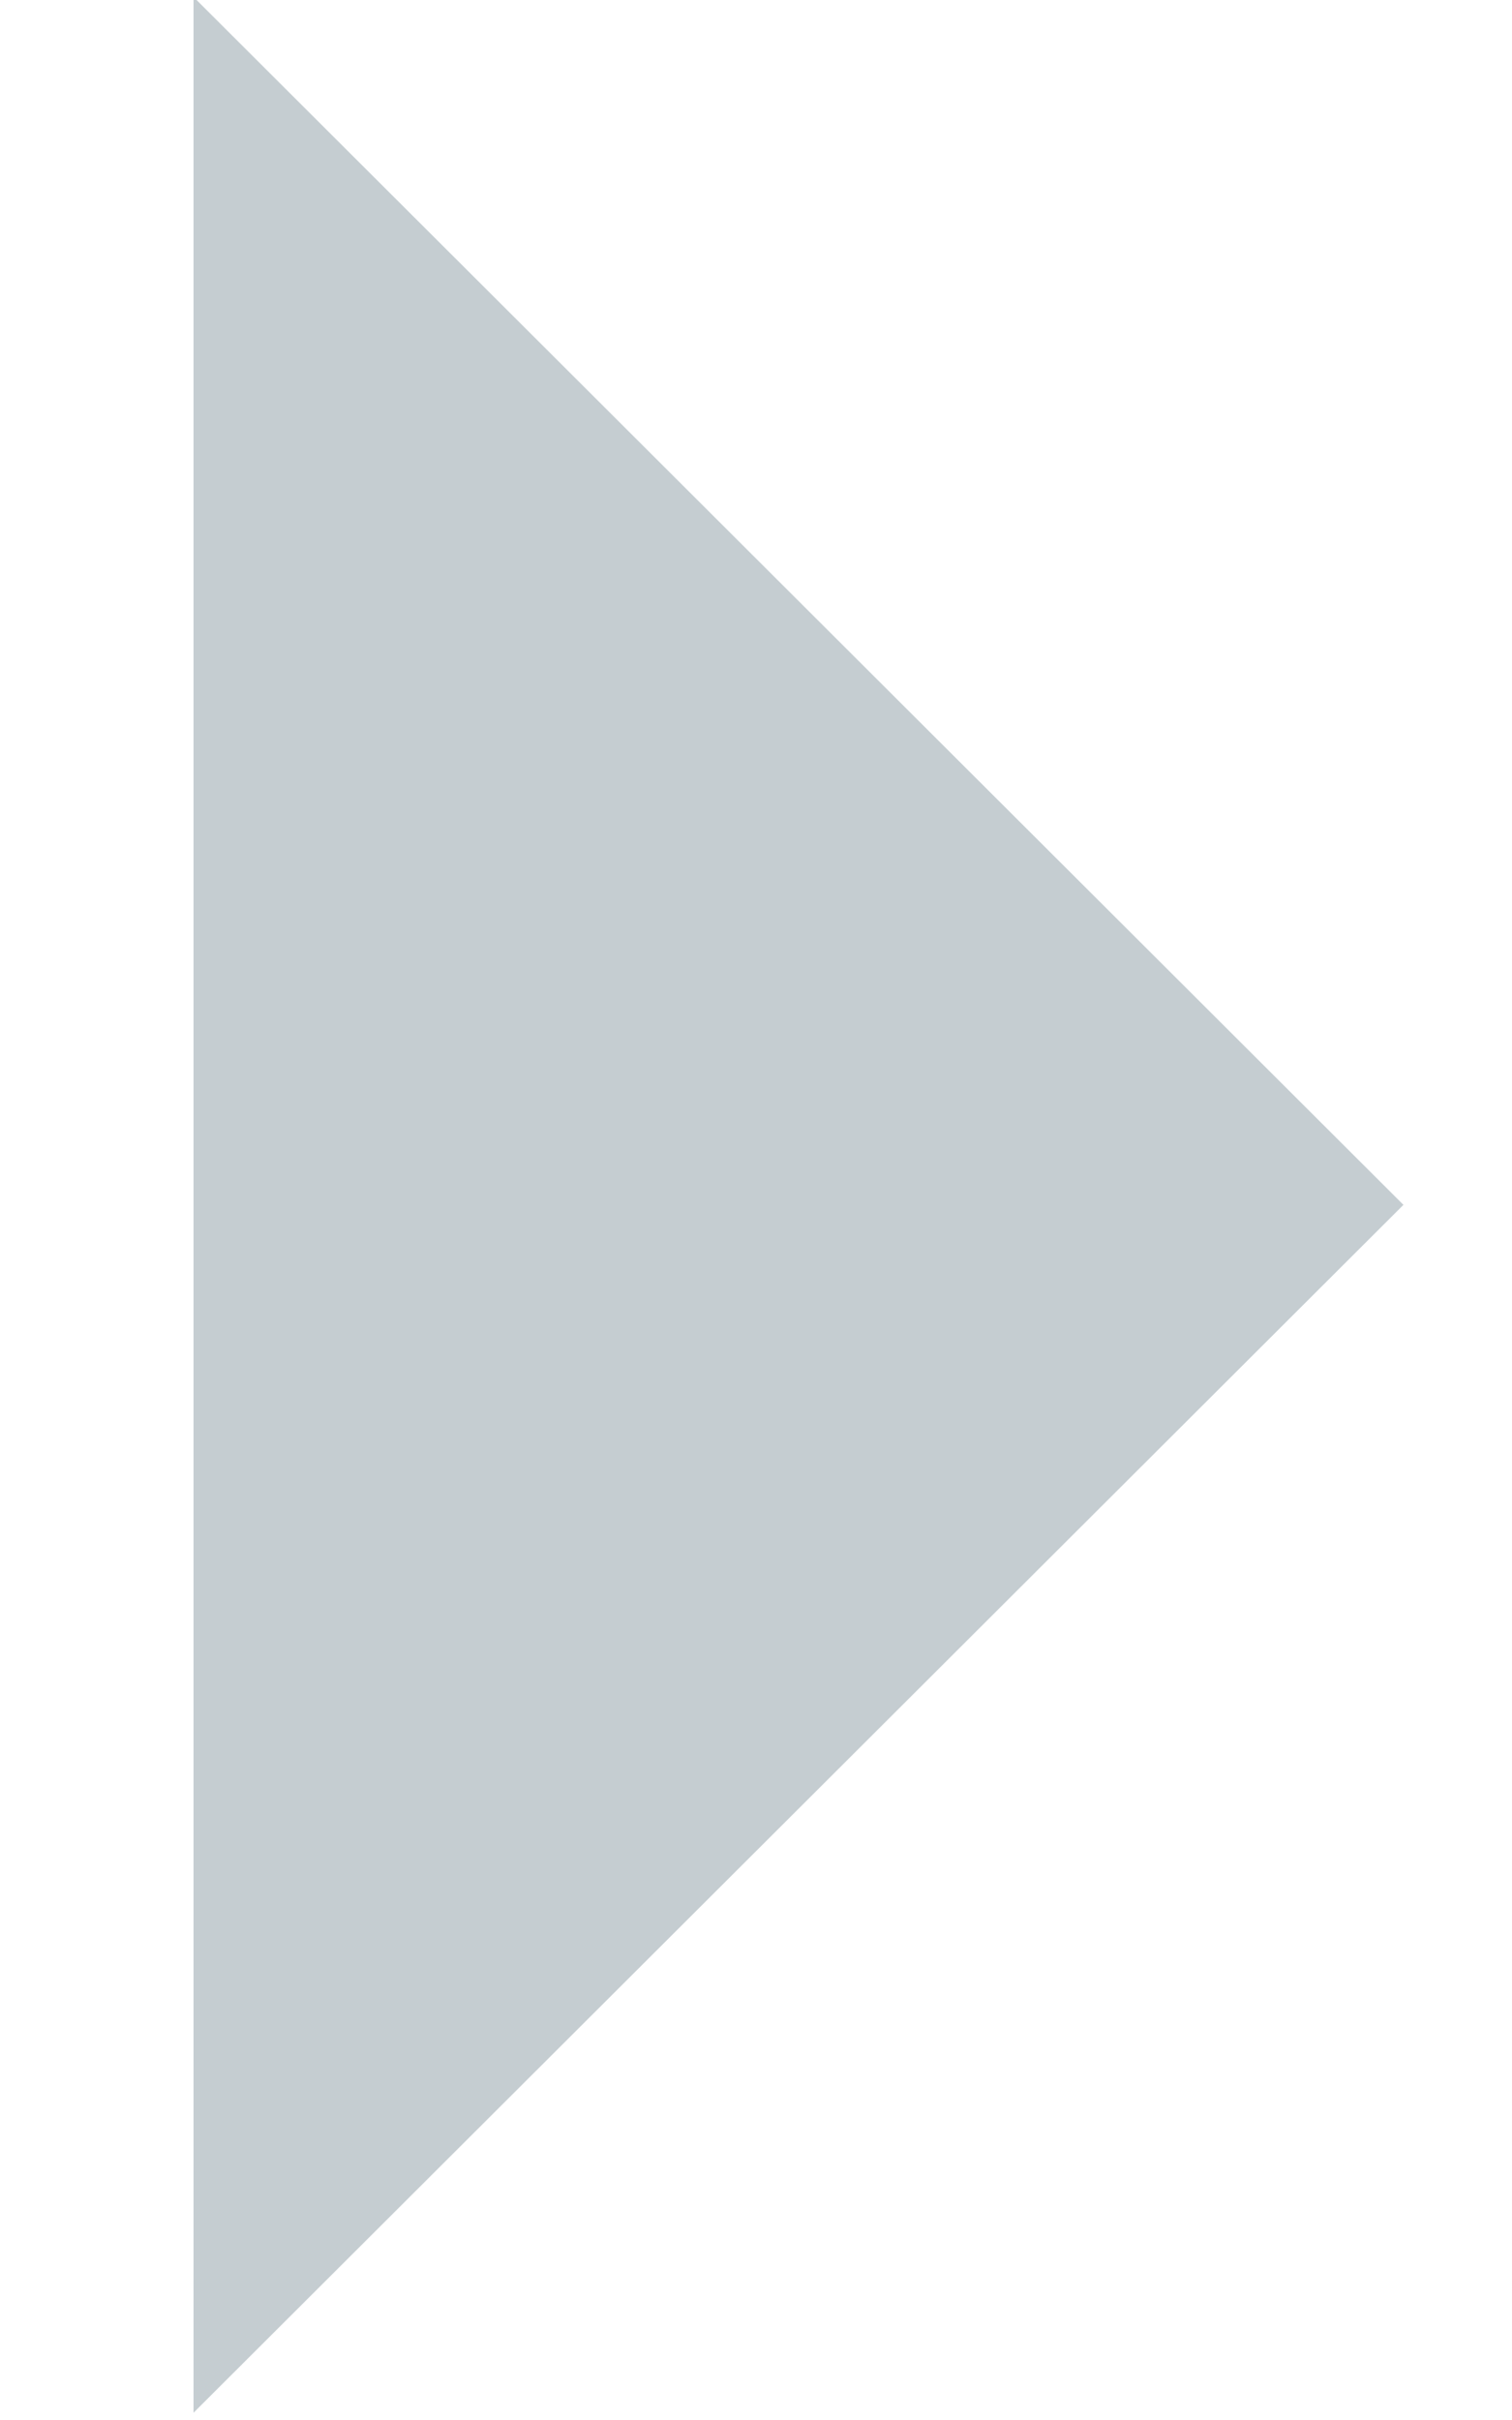 <?xml version="1.0" encoding="UTF-8" standalone="no"?>
<svg
   xmlns:dc="http://purl.org/dc/elements/1.1/"
   xmlns:cc="http://creativecommons.org/ns#"
   xmlns:rdf="http://www.w3.org/1999/02/22-rdf-syntax-ns#"
   xmlns:svg="http://www.w3.org/2000/svg"
   xmlns="http://www.w3.org/2000/svg"
   xmlns:sodipodi="http://sodipodi.sourceforge.net/DTD/sodipodi-0.dtd"
   xmlns:inkscape="http://www.inkscape.org/namespaces/inkscape"
   width="5"
   height="8"
   version="1.1"
   id="svg4"
   sodipodi:docname="arrow-left-gray.svg"
   inkscape:version="0.92.1 r15371">
  <defs
     id="defs8" />
  <sodipodi:namedview
     pagecolor="#ffffff"
     bordercolor="#666666"
     borderopacity="1"
     objecttolerance="10"
     gridtolerance="10"
     guidetolerance="10"
     inkscape:pageopacity="0"
     inkscape:pageshadow="2"
     inkscape:window-width="1507"
     inkscape:window-height="715"
     id="namedview6"
     showgrid="false"
     inkscape:zoom="29.5"
     inkscape:cx="-3.9152542"
     inkscape:cy="4"
     inkscape:window-x="2068"
     inkscape:window-y="105"
     inkscape:window-maximized="0"
     inkscape:current-layer="svg4" />
  <path
     d="m 4.641,3.983 -4.001,-3.993 V 7.976 Z"
     id="path2"
     inkscape:connector-curvature="0"
     style="fill:#c5cdd1;fill-rule:evenodd" />
</svg>
